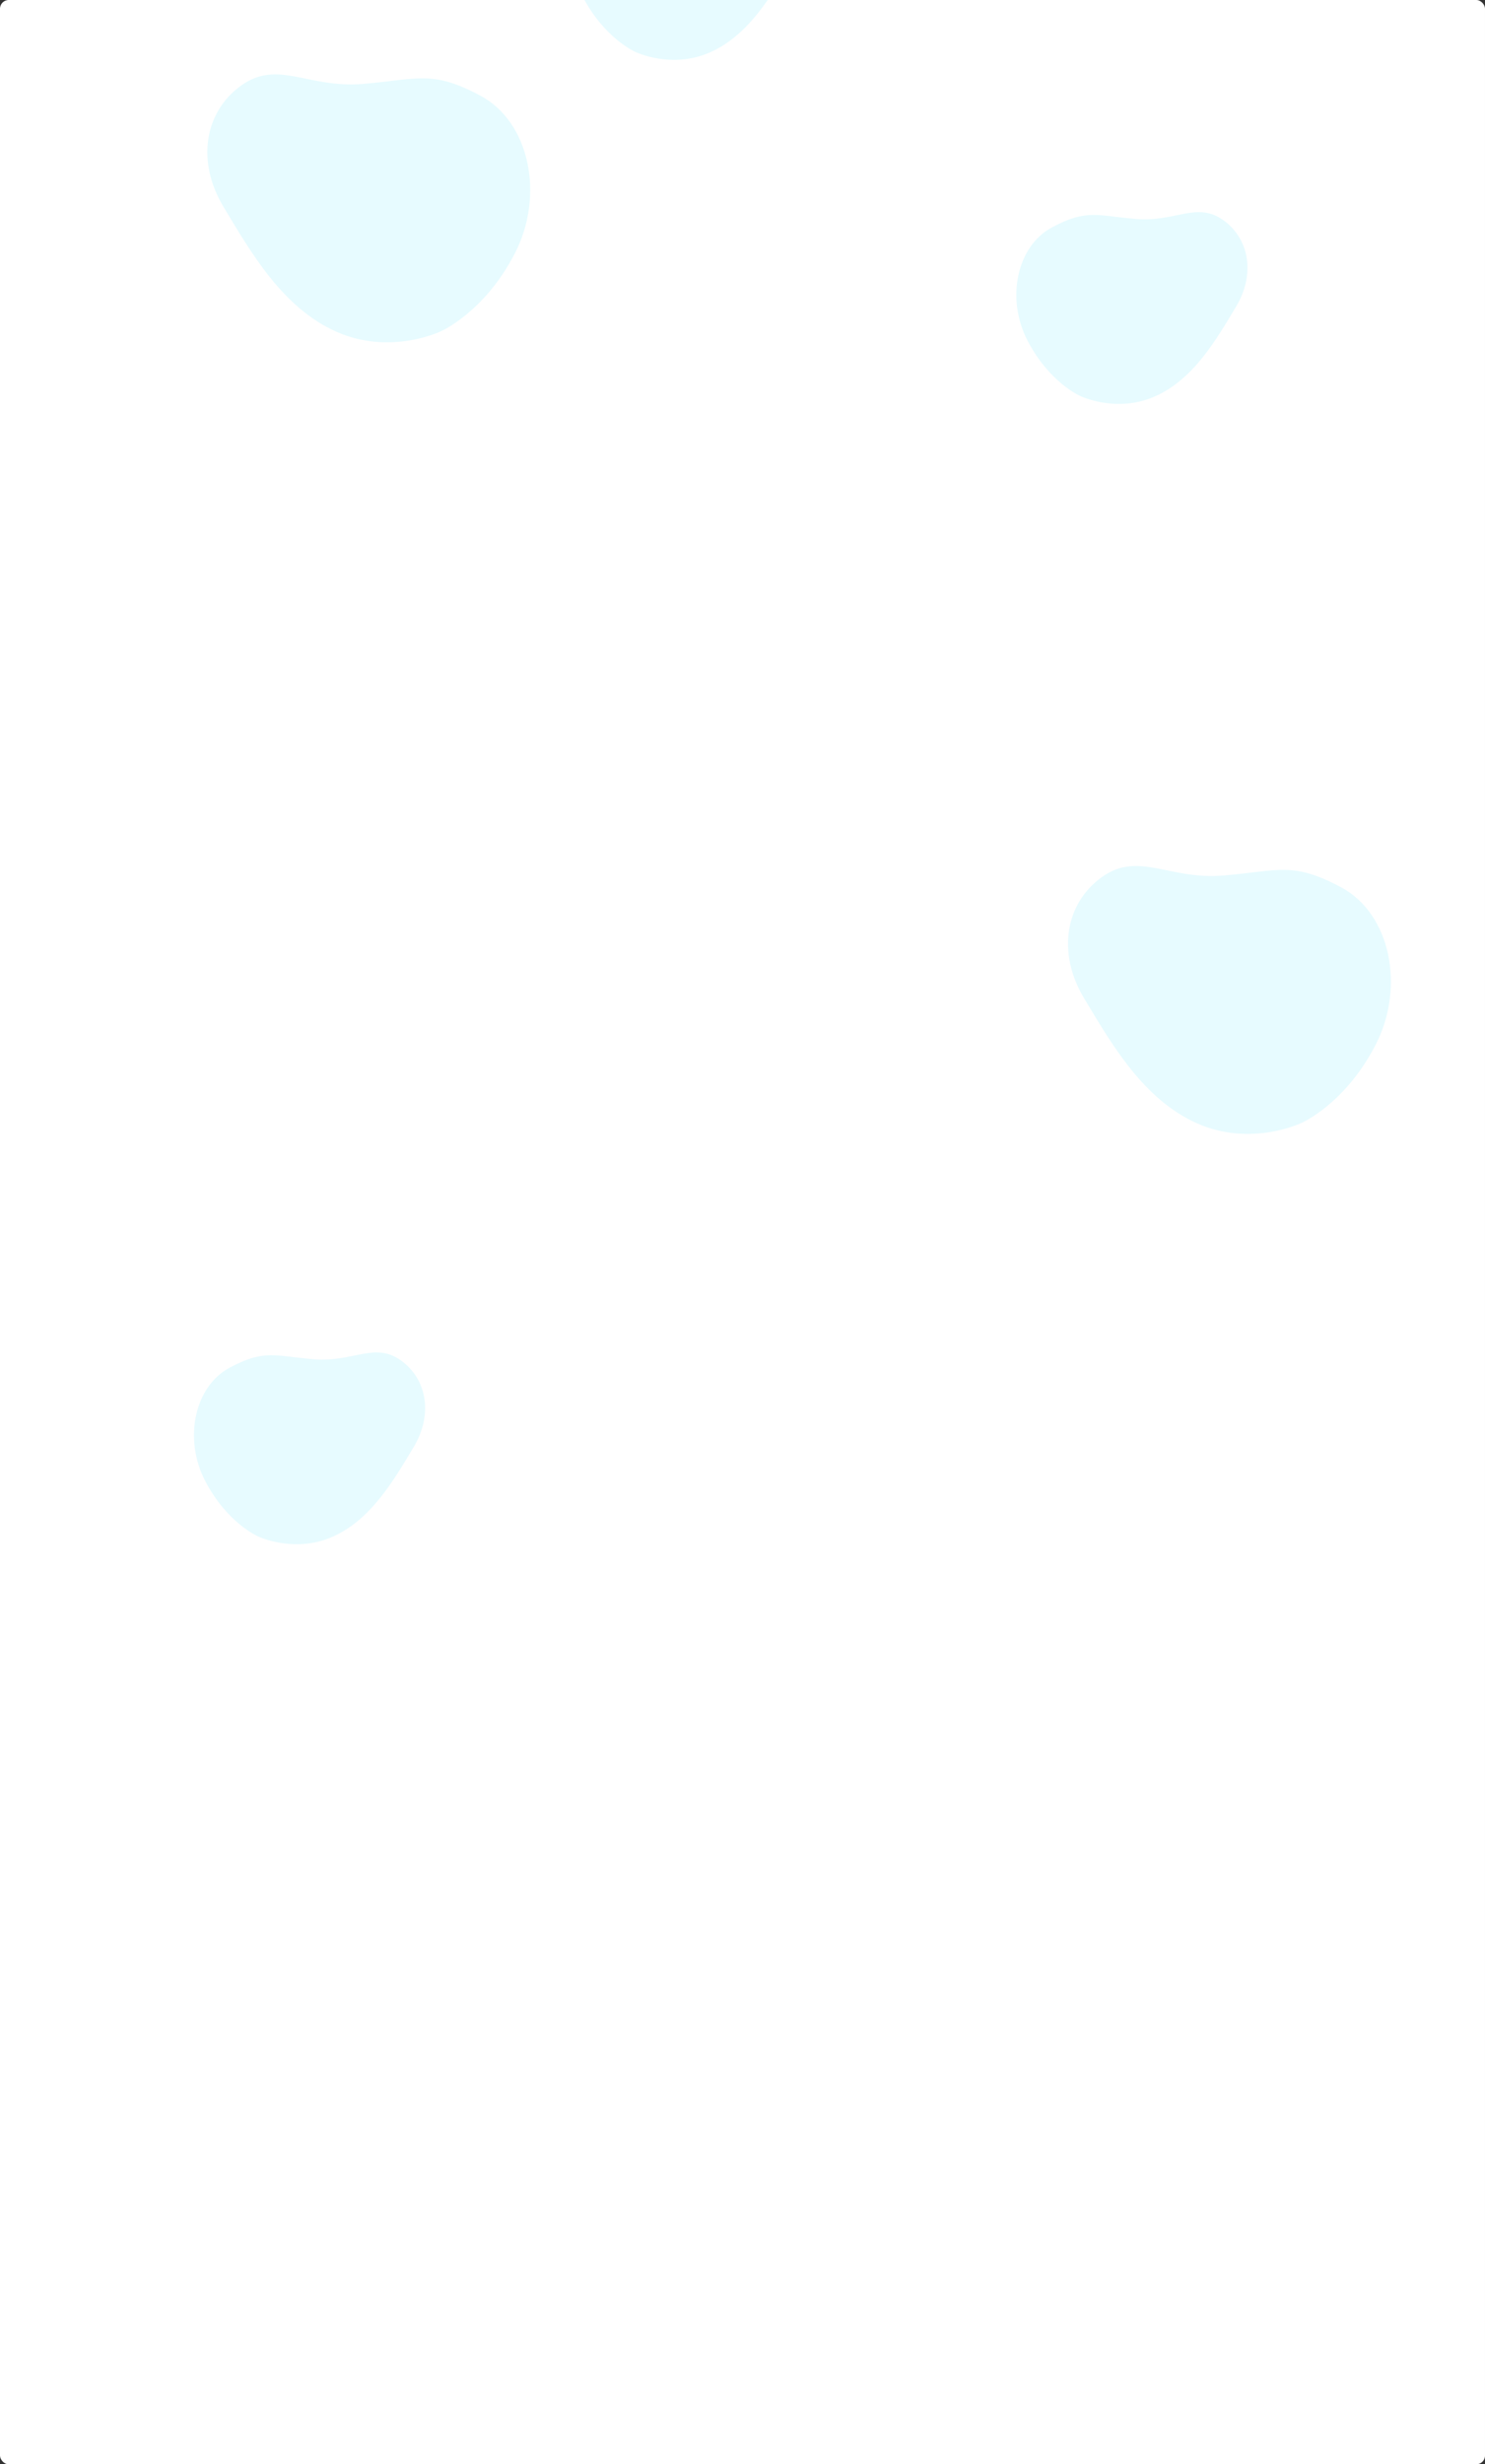 <svg width="2557" height="4240" viewBox="0 0 2557 4240" fill="none" xmlns="http://www.w3.org/2000/svg">
<rect x="0" y="0" width="2557" height="4240" fill="#333333" stroke="none"/>
<g clip-path="url(#clip0)">
<rect width="2557" height="4240" rx="15" fill="white"/>
<path d="M759.548 569.822C759.548 569.822 672.934 612.232 579.483 570.918C486.032 529.604 431.146 432.773 384.622 355.504C338.097 278.235 351.712 192.744 415.167 147.228C478.621 101.711 530.155 152.355 624.923 144.378C719.69 136.4 743.727 119.92 827.609 164.864C911.492 209.808 938.588 335.383 886.298 436.403C834.009 537.423 759.548 569.822 759.548 569.822Z" fill="#E7FBFF"/>
<path d="M2241.55 1931.82C2241.55 1931.82 2154.93 1974.23 2061.48 1932.92C1968.03 1891.6 1913.15 1794.77 1866.62 1717.5C1820.1 1640.23 1833.71 1554.74 1897.17 1509.23C1960.62 1463.71 2012.16 1514.36 2106.92 1506.38C2201.69 1498.4 2225.73 1481.92 2309.61 1526.86C2393.49 1571.81 2420.59 1697.38 2368.3 1798.4C2316.01 1899.42 2241.55 1931.82 2241.55 1931.82Z" fill="#E7FBFF"/>
<path d="M1859.85 681.272C1859.85 681.272 1921.85 711.631 1988.74 682.056C2055.64 652.482 2094.92 583.168 2128.23 527.855C2161.53 472.543 2151.79 411.346 2106.36 378.764C2060.94 346.182 2024.05 382.434 1956.21 376.724C1888.38 371.013 1871.17 359.216 1811.12 391.389C1751.08 423.561 1731.68 513.452 1769.11 585.766C1806.54 658.08 1859.85 681.272 1859.85 681.272Z" fill="#E7FBFF"/>
<path d="M443.845 2643.27C443.845 2643.27 505.846 2673.63 572.74 2644.06C639.635 2614.48 678.924 2545.17 712.228 2489.86C745.531 2434.54 735.785 2373.35 690.363 2340.76C644.94 2308.18 608.051 2344.43 540.214 2338.72C472.376 2333.01 455.171 2321.22 395.125 2353.39C335.079 2385.56 315.683 2475.45 353.114 2547.77C390.544 2620.08 443.845 2643.27 443.845 2643.27Z" fill="#E7FBFF"/>
<path d="M1093.85 89.272C1093.85 89.272 1155.85 119.631 1222.74 90.056C1289.64 60.482 1328.92 -8.832 1362.23 -64.145C1395.53 -119.457 1385.79 -180.654 1340.36 -213.236C1294.94 -245.818 1258.05 -209.566 1190.21 -215.276C1122.38 -220.987 1105.17 -232.784 1045.12 -200.611C985.079 -168.439 965.683 -78.548 1003.11 -6.234C1040.54 66.08 1093.85 89.272 1093.85 89.272Z" fill="#E7FBFF"/>
</g>
<defs>
<clipPath id="clip0">
<rect width="2557" height="4240" rx="15" fill="white"/>
</clipPath>
</defs>
</svg>
